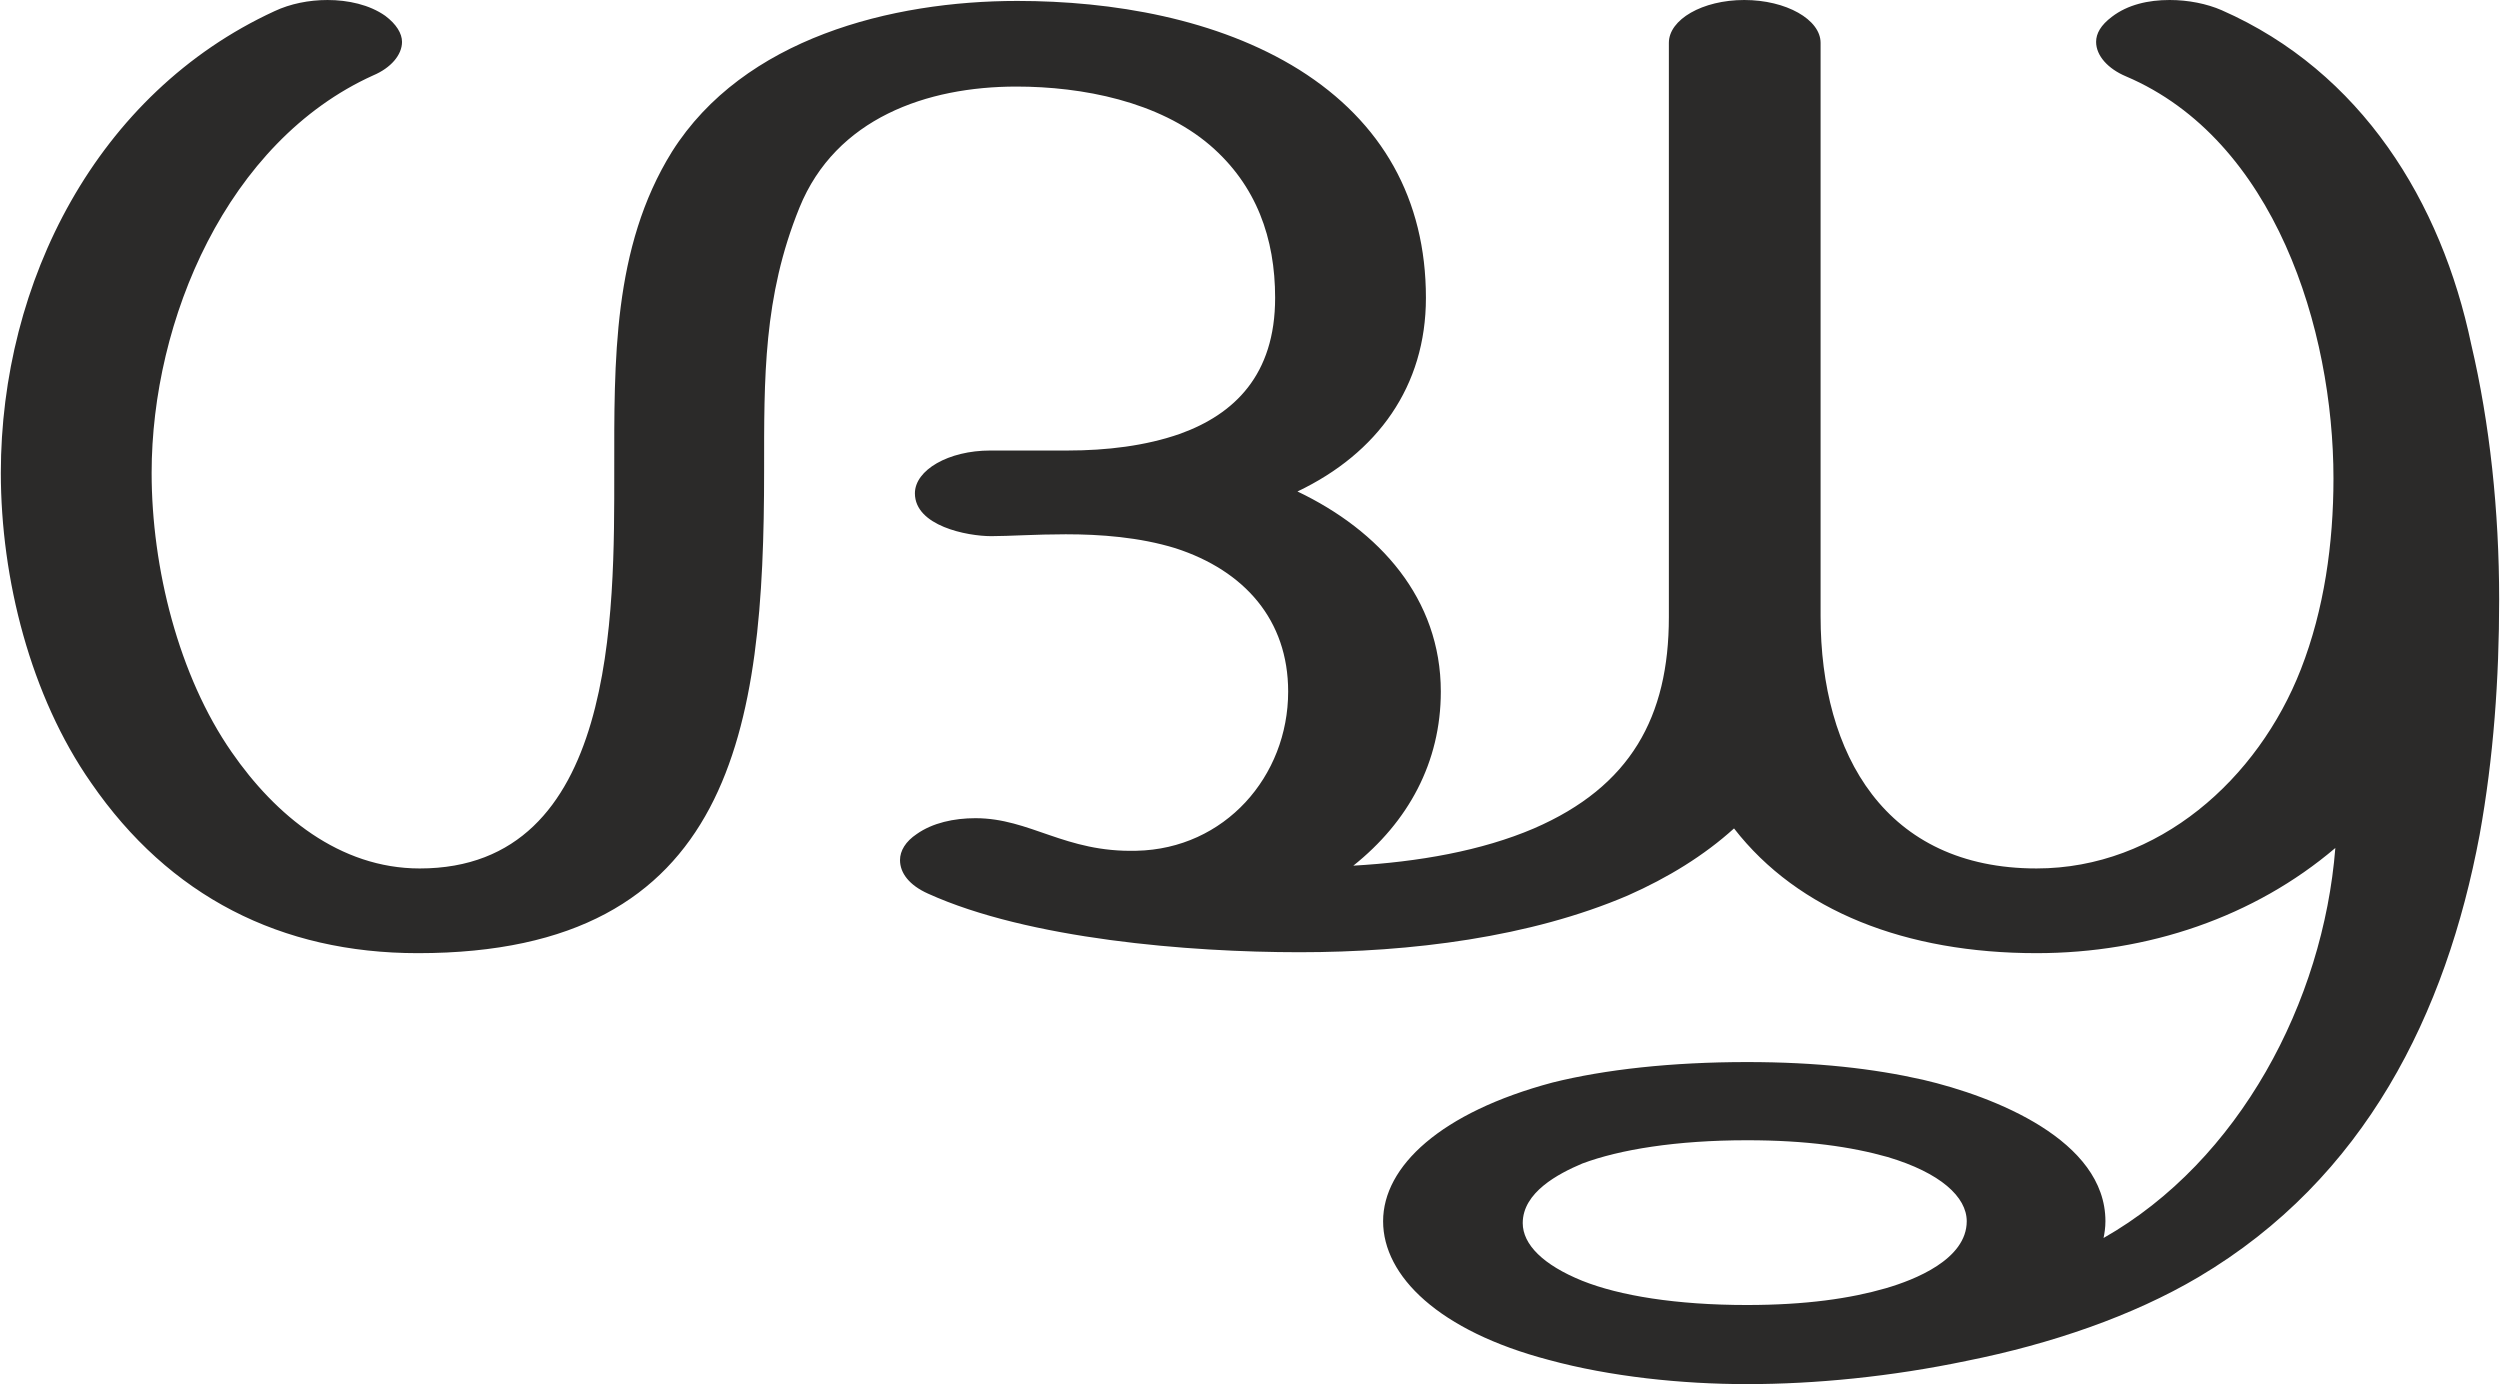 <?xml version="1.0" encoding="UTF-8"?>
<!DOCTYPE svg PUBLIC "-//W3C//DTD SVG 1.1//EN" "http://www.w3.org/Graphics/SVG/1.1/DTD/svg11.dtd">
<!-- Creator: CorelDRAW X8 -->
<svg xmlns="http://www.w3.org/2000/svg" xml:space="preserve" width="2684px" height="1486px" version="1.1" style="shape-rendering:geometricPrecision; text-rendering:geometricPrecision; image-rendering:optimizeQuality; fill-rule:evenodd; clip-rule:evenodd"
viewBox="0 0 2684 1487"
 xmlns:xlink="http://www.w3.org/1999/xlink">
 <defs>
  <style type="text/css">
   <![CDATA[
    .fil0 {fill:#2B2A29;fill-rule:nonzero}
   ]]>
  </style>
 </defs>
 <g id="Layer_x0020_1">
  <path class="fil0" d="M2187 1024c120,0 234,-39 321,-113 -13,165 -103,336 -249,419 1,-5 2,-11 2,-18 0,-87 -119,-134 -196,-152 -53,-12 -114,-19 -189,-19 -81,0 -153,8 -209,22 -120,32 -182,90 -182,149 0,59 60,118 178,149 66,18 143,26 213,26 73,0 155,-8 236,-25 90,-18 178,-48 249,-90 179,-106 266,-283 302,-475 15,-83 21,-168 21,-253 0,-95 -10,-189 -30,-274 -32,-153 -118,-293 -268,-359 -16,-7 -36,-11 -56,-11 -23,0 -45,5 -62,18 -12,9 -17,18 -17,27 0,15 13,29 32,37 160,68 223,272 223,432 0,70 -10,141 -35,205 -46,118 -153,214 -284,214 -162,0 -232,-122 -232,-271l0 -616c0,-25 -37,-46 -82,-46 -45,0 -81,21 -81,46l0 617c0,107 -41,182 -145,227 -56,24 -124,36 -194,40 59,-47 94,-111 94,-187 0,-100 -66,-173 -154,-215 86,-41 138,-113 138,-208 0,-106 -47,-189 -136,-245 -88,-55 -201,-74 -303,-74 -135,0 -294,40 -371,162 -64,103 -62,226 -62,343 0,152 3,427 -209,427 -86,0 -155,-57 -202,-125 -57,-82 -86,-198 -86,-300 0,-164 81,-356 238,-427 19,-8 31,-22 31,-36 0,-9 -6,-19 -18,-28 -17,-12 -40,-17 -62,-17 -20,0 -40,4 -57,12 -191,88 -294,291 -294,496 0,114 32,240 97,333 84,122 204,183 351,183 340,0 372,-243 372,-518 0,-100 -1,-187 38,-283 39,-96 137,-130 233,-130 71,0 153,16 208,63 50,43 70,100 70,164 0,83 -44,125 -102,146 -37,13 -79,18 -121,18l-83 0c-45,0 -81,21 -81,46 0,35 56,46 82,46 19,0 48,-2 80,-2 37,0 79,3 118,15 74,24 121,77 121,154 0,91 -68,169 -163,171 -77,2 -114,-35 -173,-35 -23,0 -46,5 -63,17 -12,8 -18,18 -18,28 0,14 10,27 30,36 108,49 281,63 399,63 120,0 248,-16 353,-61 43,-19 82,-43 114,-72 69,89 185,134 325,134zm-311 378c-76,0 -137,-10 -177,-26 -42,-17 -64,-39 -64,-62 0,-33 38,-53 64,-64 40,-15 101,-25 177,-25 64,0 112,7 151,18 57,17 85,43 85,69 0,41 -56,63 -87,72 -38,11 -86,18 -149,18z"/>
 </g>
</svg>
